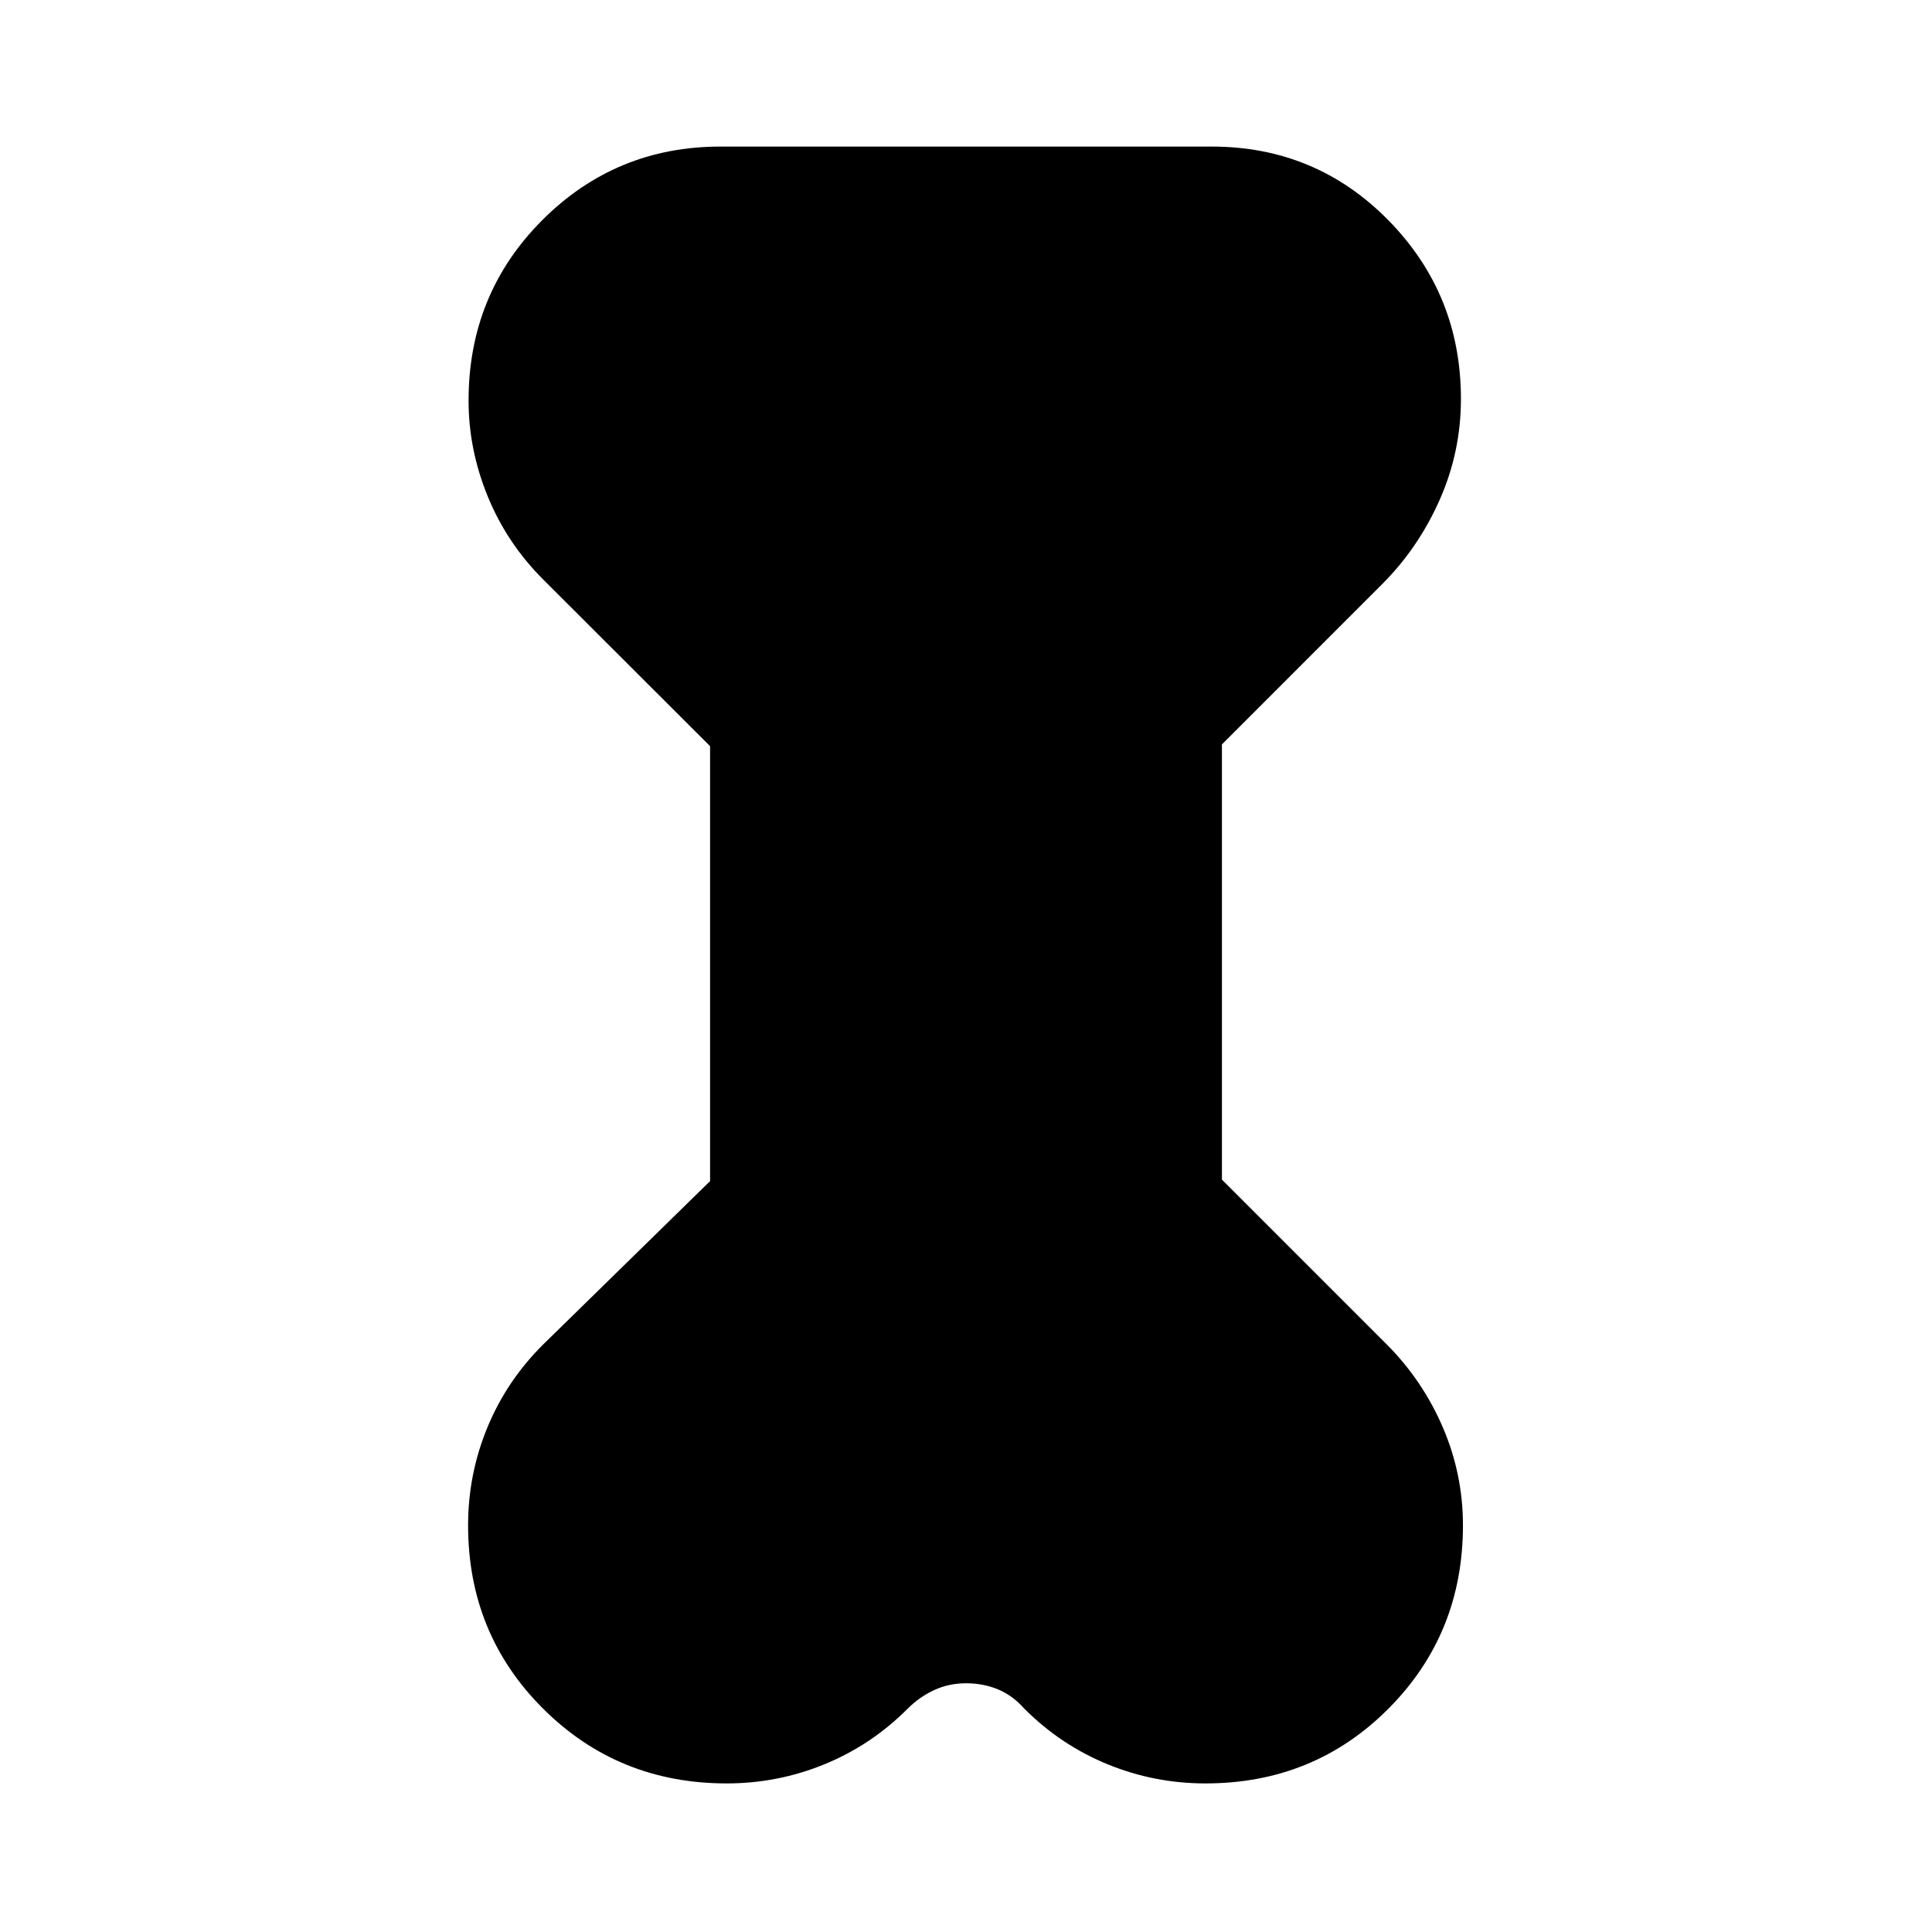 <svg xmlns="http://www.w3.org/2000/svg" height="24" viewBox="0 -960 960 960" width="24"><path d="m352.83-589.23-82.85-82.75q-18.05-18-27.6-41.29-9.55-23.3-9.55-47.66 0-52.94 36.53-89.59 36.53-36.65 88.64-36.65h244q51.9 0 87.92 36.66 36.01 36.67 36.01 88.75 0 26.19-10.51 50-10.52 23.8-28.4 41.78l-79.85 79.87v216.24l81.85 81.85q17.91 17.98 27.91 41.26 10 23.28 10 48.67 0 53.96-37.02 91.11t-90.96 37.15q-25.38 0-48.68-9.55-23.29-9.55-41.29-27.6-5.81-6.56-13.1-9.59-7.29-3.02-15.87-3.02-8.58 0-15.88 3.41-7.3 3.4-13.11 9.2-17.98 18.05-41.26 27.6-23.28 9.55-48.67 9.55-53.96 0-91.23-37.15t-37.27-91.11q0-25.39 9.61-48.67 9.62-23.28 27.78-41.26l82.85-81.09v-216.12Z"/></svg>